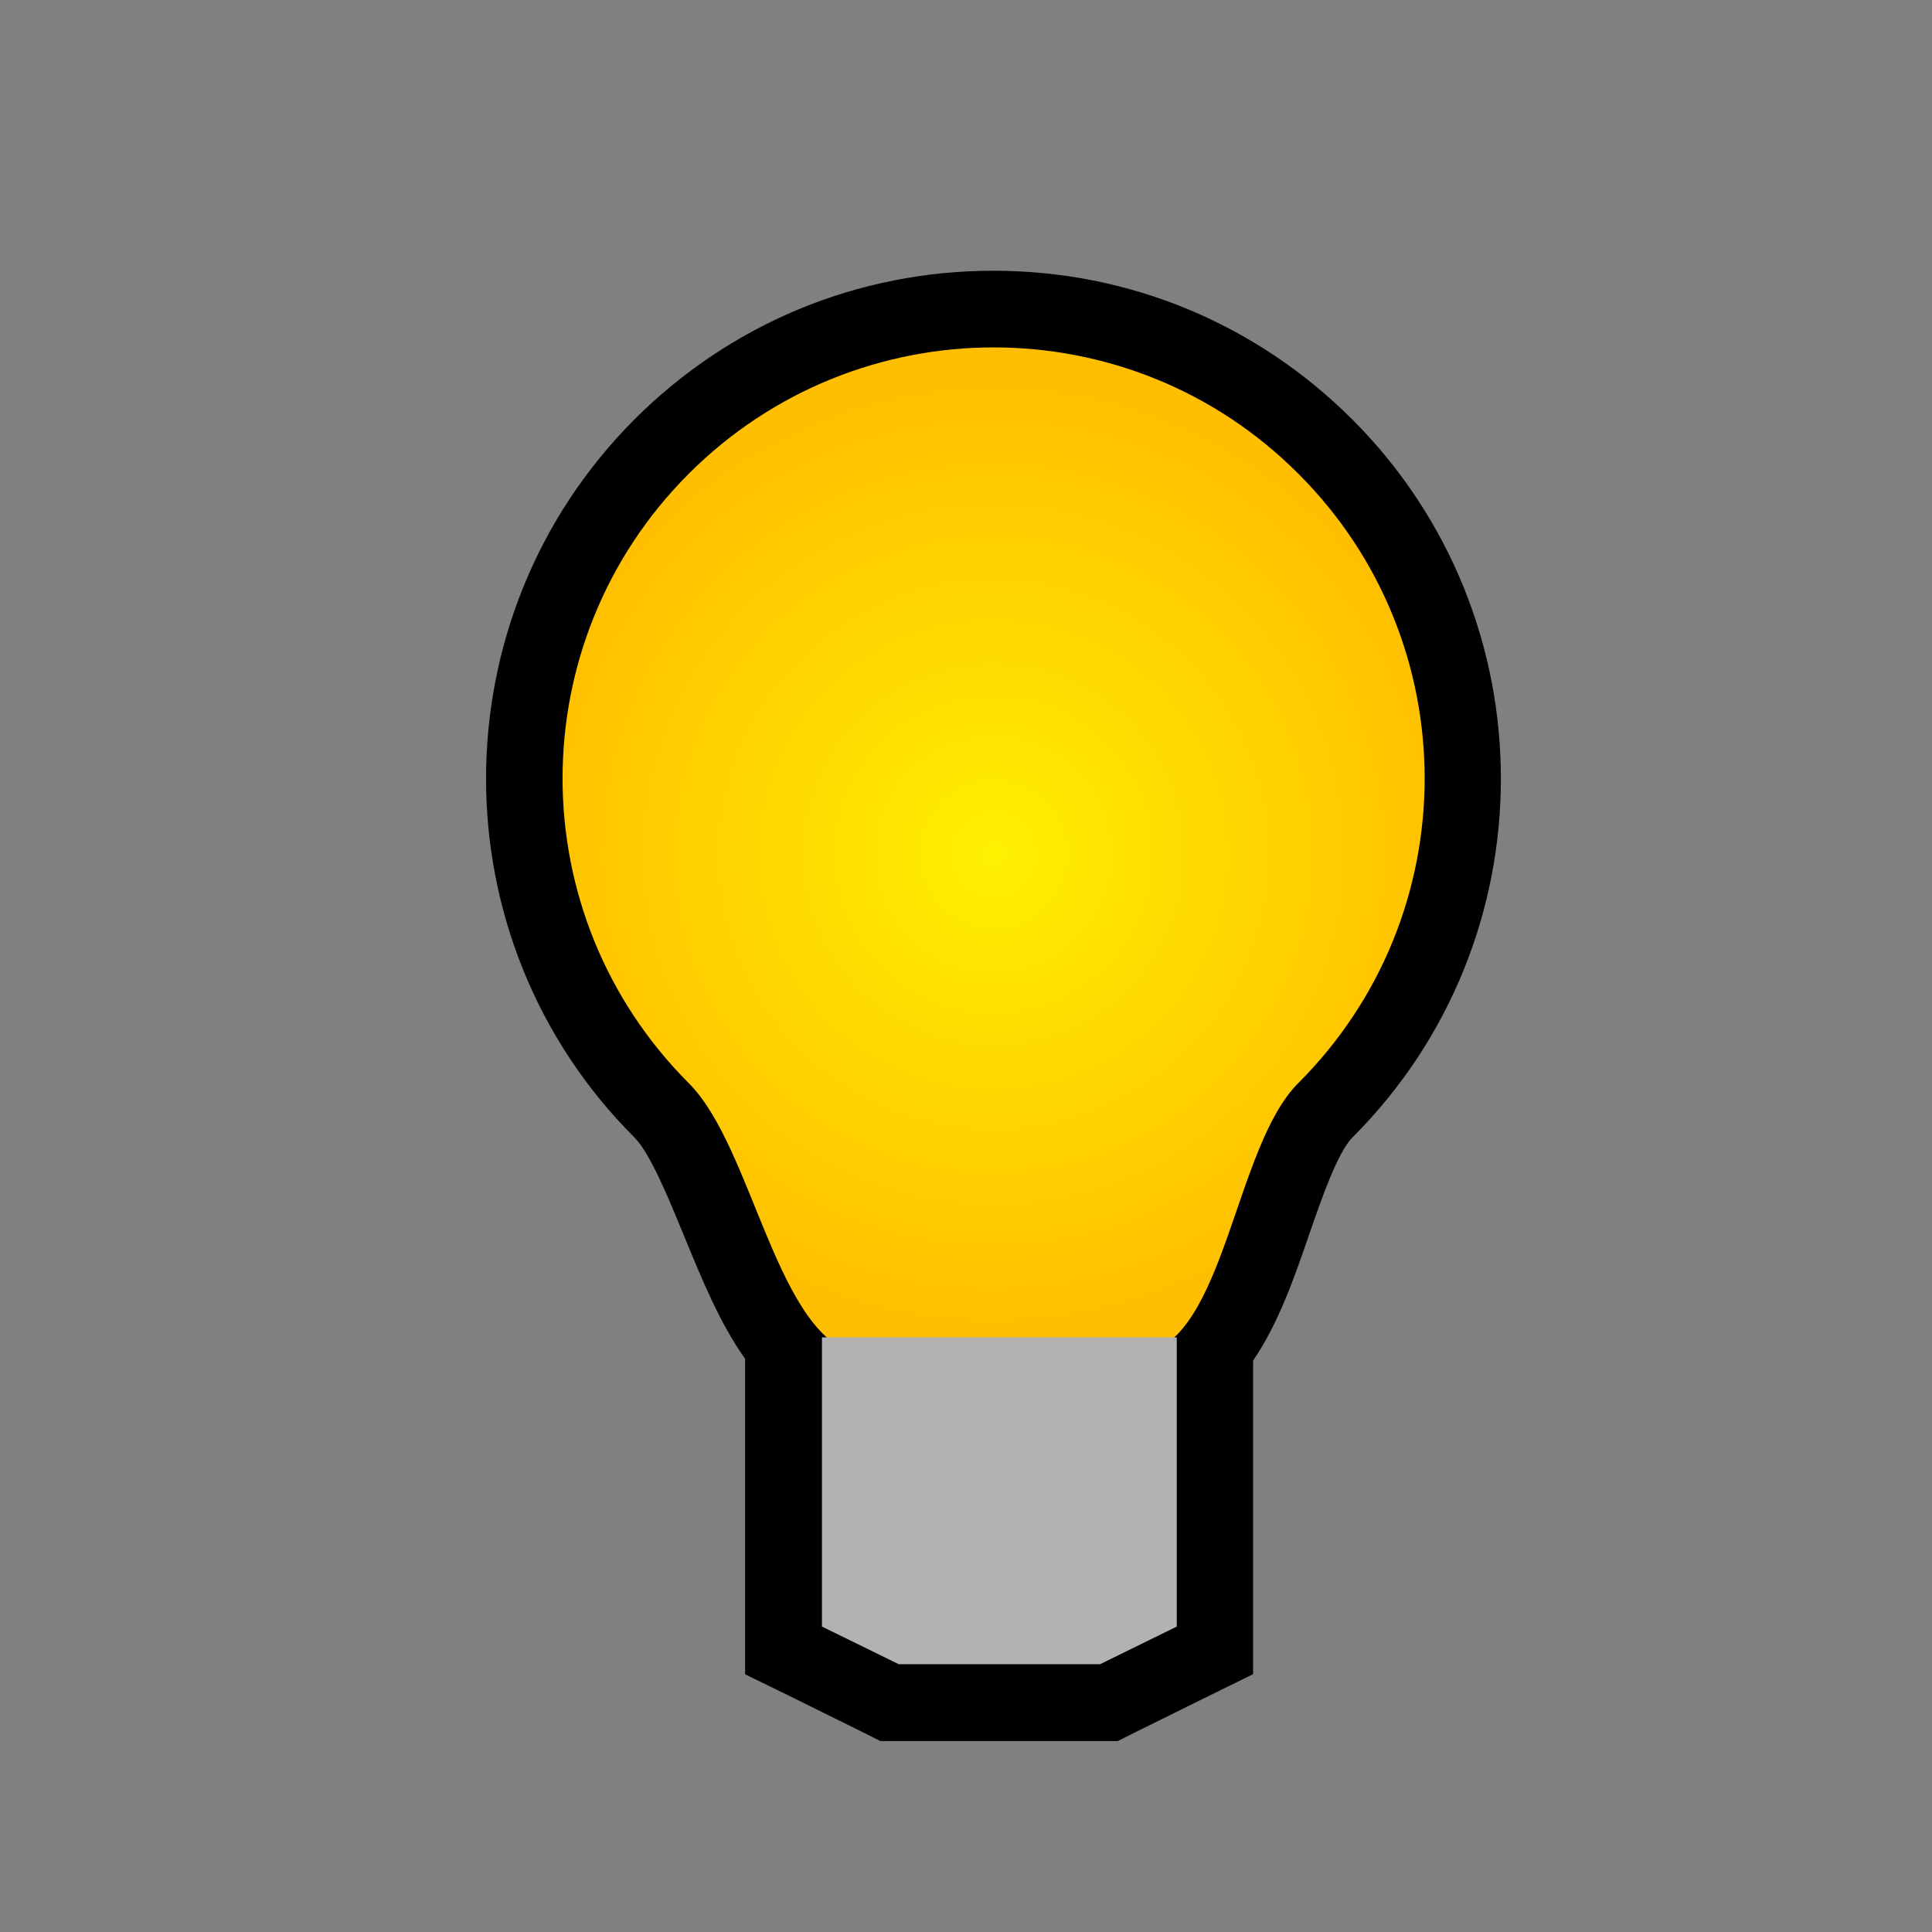 <?xml version="1.0" encoding="UTF-8" standalone="no"?>
<!DOCTYPE svg PUBLIC "-//W3C//DTD SVG 1.1 Tiny//EN" "http://www.w3.org/Graphics/SVG/1.1/DTD/svg11-tiny.dtd">
<svg xmlns="http://www.w3.org/2000/svg" xmlns:xlink="http://www.w3.org/1999/xlink" baseProfile="tiny" height="16" preserveAspectRatio="xMidYMid meet" viewBox="-8 -8 16 16" width="16">
<rect x="-8" y="-8" width="16" height="16" fill="#808080" stroke="none"/>
<defs>
<radialGradient cx="7.878" cy="5.012" gradientUnits="userSpaceOnUse" id="shape6grad" r="8.363">
<stop offset="0" stop-color="#FFF000"/>
<stop offset="1" stop-color="#FFBF00"/>
</radialGradient>
<radialGradient cx="3.975" cy="4.574" gradientUnits="userSpaceOnUse" id="shape21grad" r="3.688">
<stop offset="0" stop-color="#FFF000"/>
<stop offset="1" stop-color="#FFBF00"/>
</radialGradient>
</defs>
<g>
<g transform="translate(-3.975,-5.759) scale(1.057)">
<path d="M4.950,11.52L4.81,11.52L3.231,11.52L3.09,11.52L2.965,11.457L2.364,11.16L2.03,10.997L2.03,10.624L2.03,8.525C1.83,8.245,1.691,7.899,1.551,7.561C1.433,7.273,1.287,6.915,1.162,6.79C-0.387,5.242,-0.387,2.719,1.162,1.166C1.913,0.415,2.912,0,3.975,0C5.039,0,6.037,0.415,6.789,1.167C8.339,2.719,8.339,5.241,6.789,6.79C6.672,6.906,6.542,7.283,6.448,7.555C6.329,7.902,6.204,8.256,6.01,8.539L6.01,10.623L6.01,10.996L5.676,11.16L5.075,11.457L4.950,11.52L4.950,11.52z" fill="black" fill-rule="evenodd" transform="translate(0,0.001)"/>
<path d="M6.362,6.367C5.862,6.867,5.791,8.369,5.145,8.49C4.745,8.565,3.336,8.566,2.937,8.497C2.277,8.382,2.098,6.877,1.588,6.367C0.269,5.047,0.269,2.91,1.588,1.591C2.908,0.272,5.046,0.272,6.363,1.591C7.683,2.909,7.684,5.047,6.362,6.367z" fill="url(#shape21grad)" fill-rule="evenodd" transform="translate(0.001,0)"/>
<polygon fill="#B2B2B2" fill-rule="evenodd" points="5.411,8.358 5.411,8.358 2.631,8.358 2.631,10.624 3.233,10.919 4.81,10.919 5.411,10.624" transform="translate(0.001,0)"/>
</g>
</g>
</svg>
